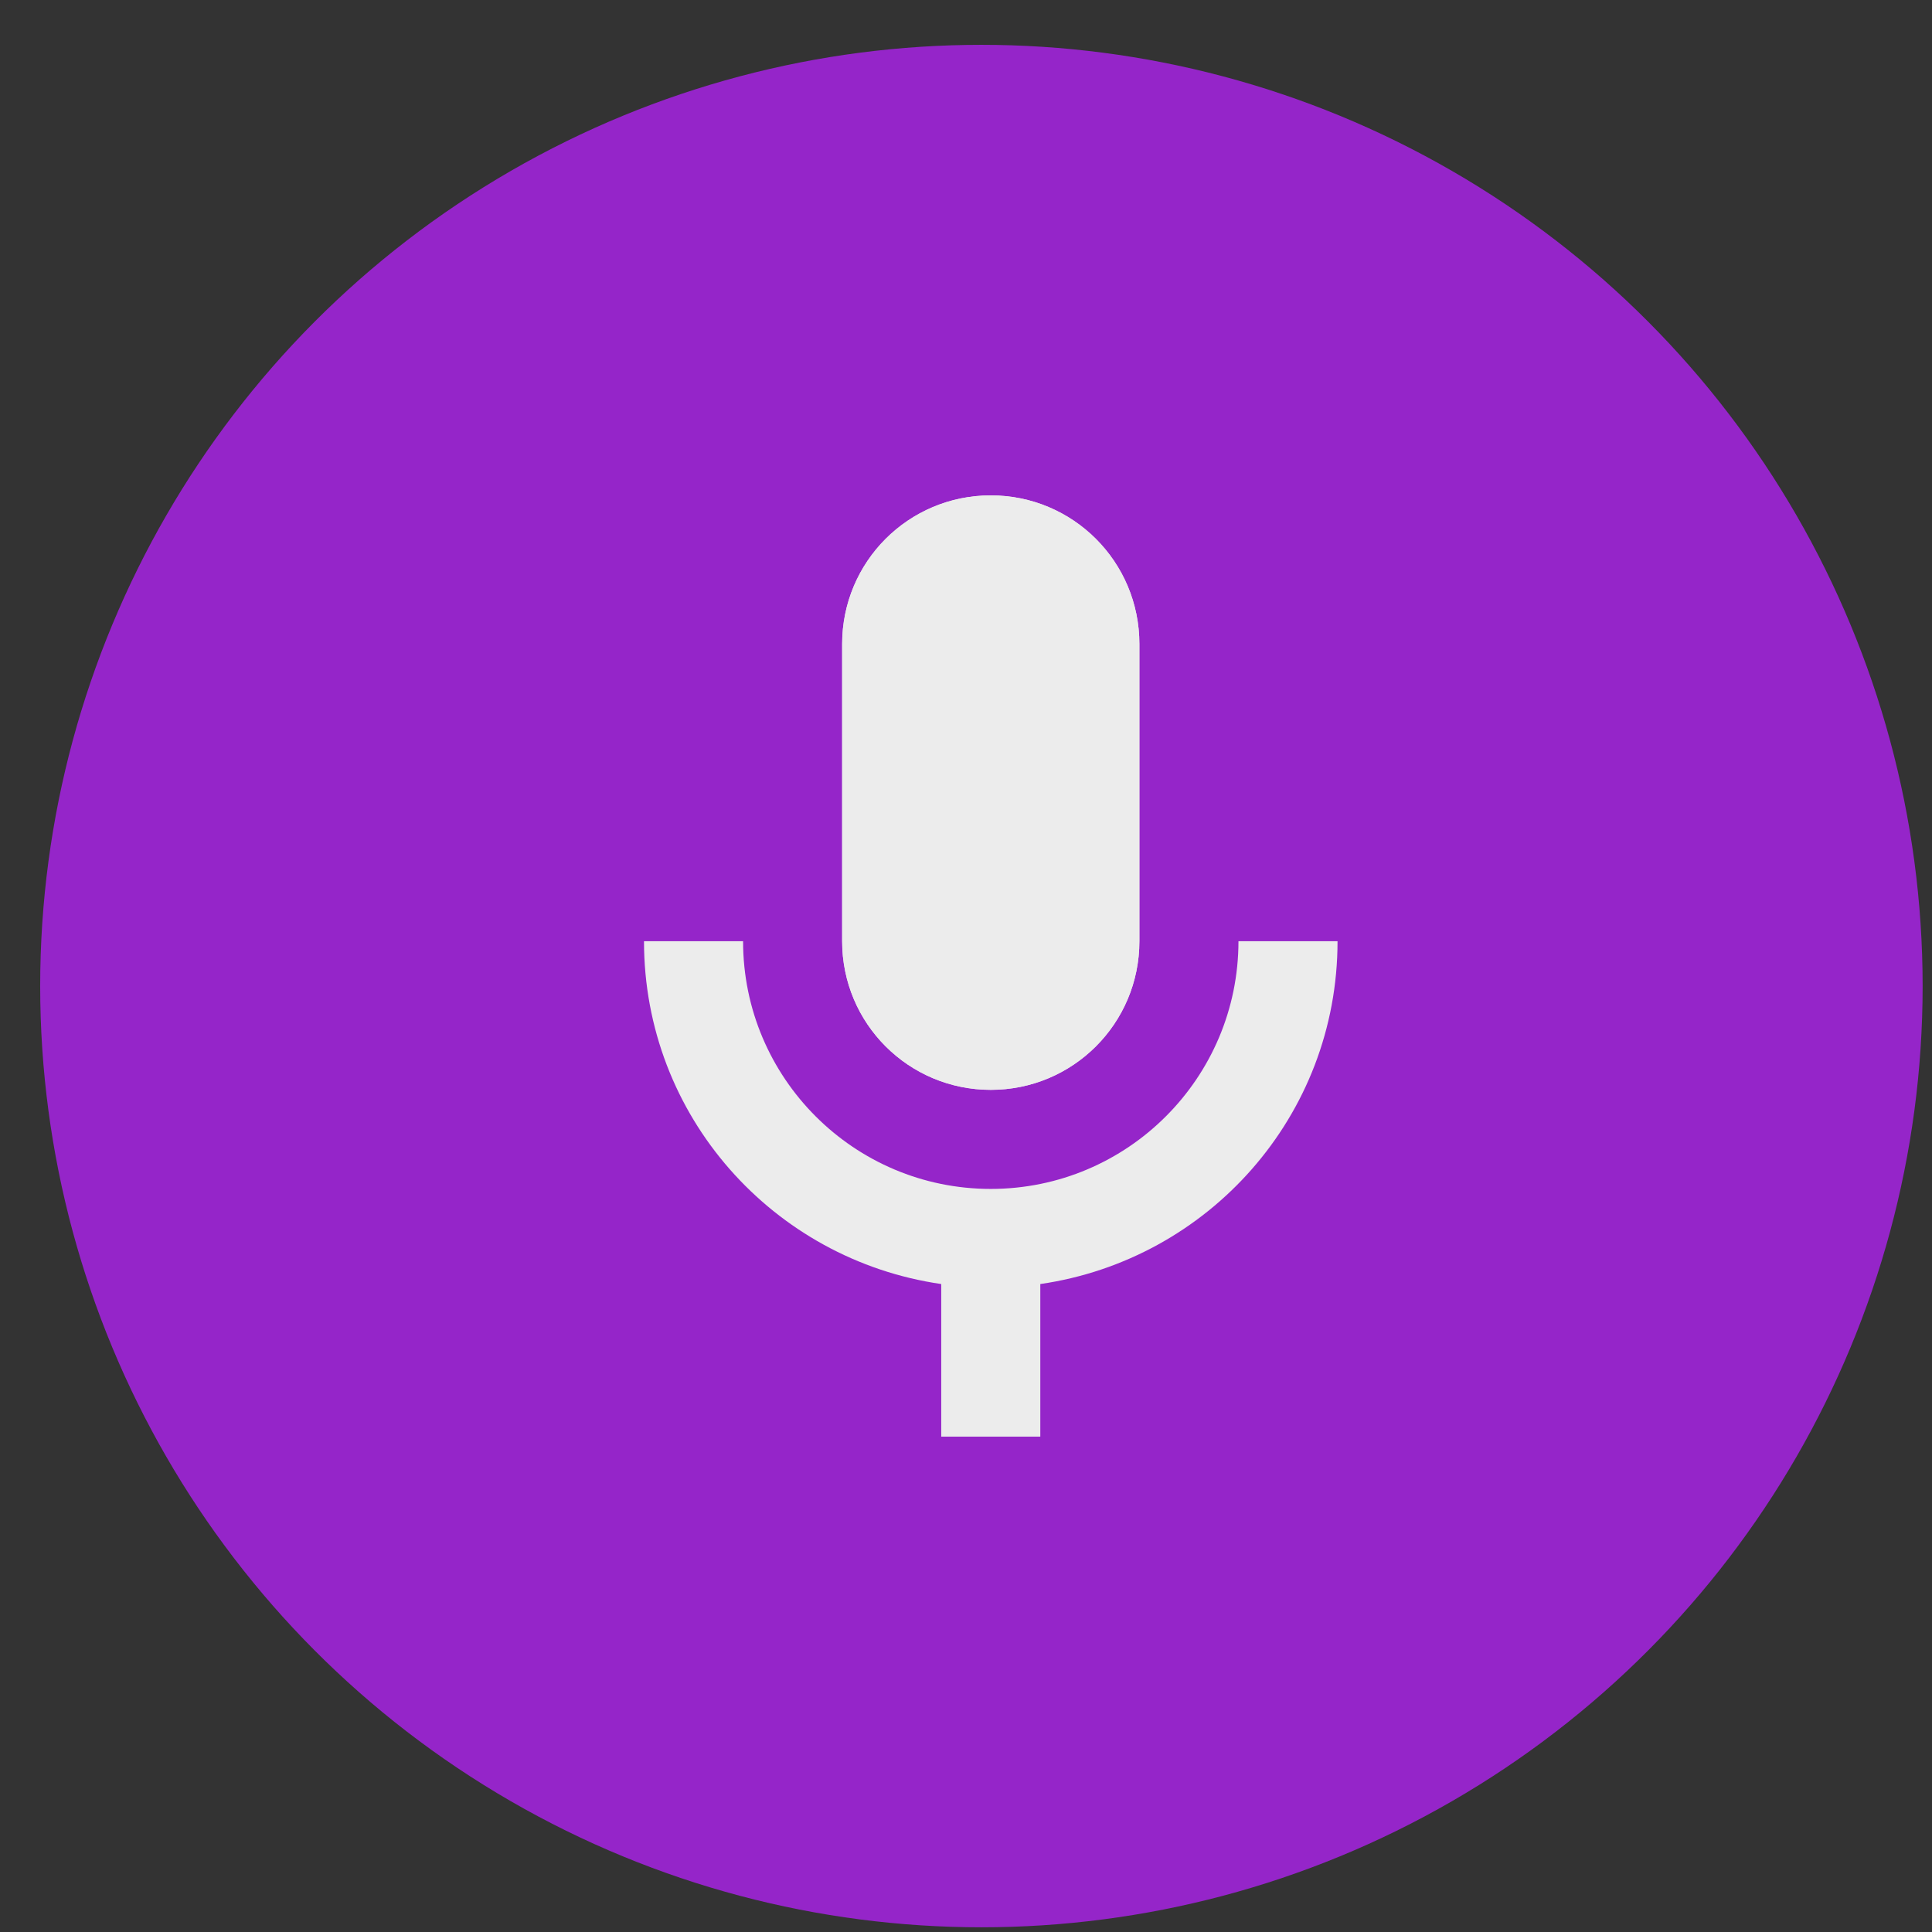 <svg xmlns="http://www.w3.org/2000/svg" width="39" height="39" viewBox="0 0 39 39" fill="none">
<rect x="0" y="0" width="39" height="39" fill="#333333" stroke="none"/>
<circle cx="19.811" cy="19.905" r="19" fill="#9525c9"/>
<g clip-path="url(#clip0_597_78)">
<path d="M25 19C25 21.76 22.76 24 20 24C17.24 24 15 21.76 15 19H13C13 22.53 15.61 25.43 19 25.92V29H21V25.92C24.39 25.43 27 22.53 27 19H25Z" fill="#ececec"/>
<path d="M20 22C21.66 22 23 20.66 23 19V13C23 11.34 21.66 10 20 10C18.34 10 17 11.34 17 13V19C17 20.66 18.34 22 20 22ZM19 13C19 12.45 19.45 12 20 12C20.55 12 21 12.45 21 13V19C21 19.55 20.55 20 20 20C19.45 20 19 19.55 19 19V13Z" fill="#ececec"/>
<path d="M20 22C21.66 22 23 20.66 23 19V13C23 11.34 21.66 10 20 10C18.34 10 17 11.34 17 13V19C17 20.66 18.34 22 20 22Z" fill="#ececec"/>
</g>
<defs fill="#ececec">
<clipPath id="clip0_597_78" fill="#ececec">
<rect width="24" height="24" fill="white" transform="translate(8 8)"/>
</clipPath>
</defs>
</svg>